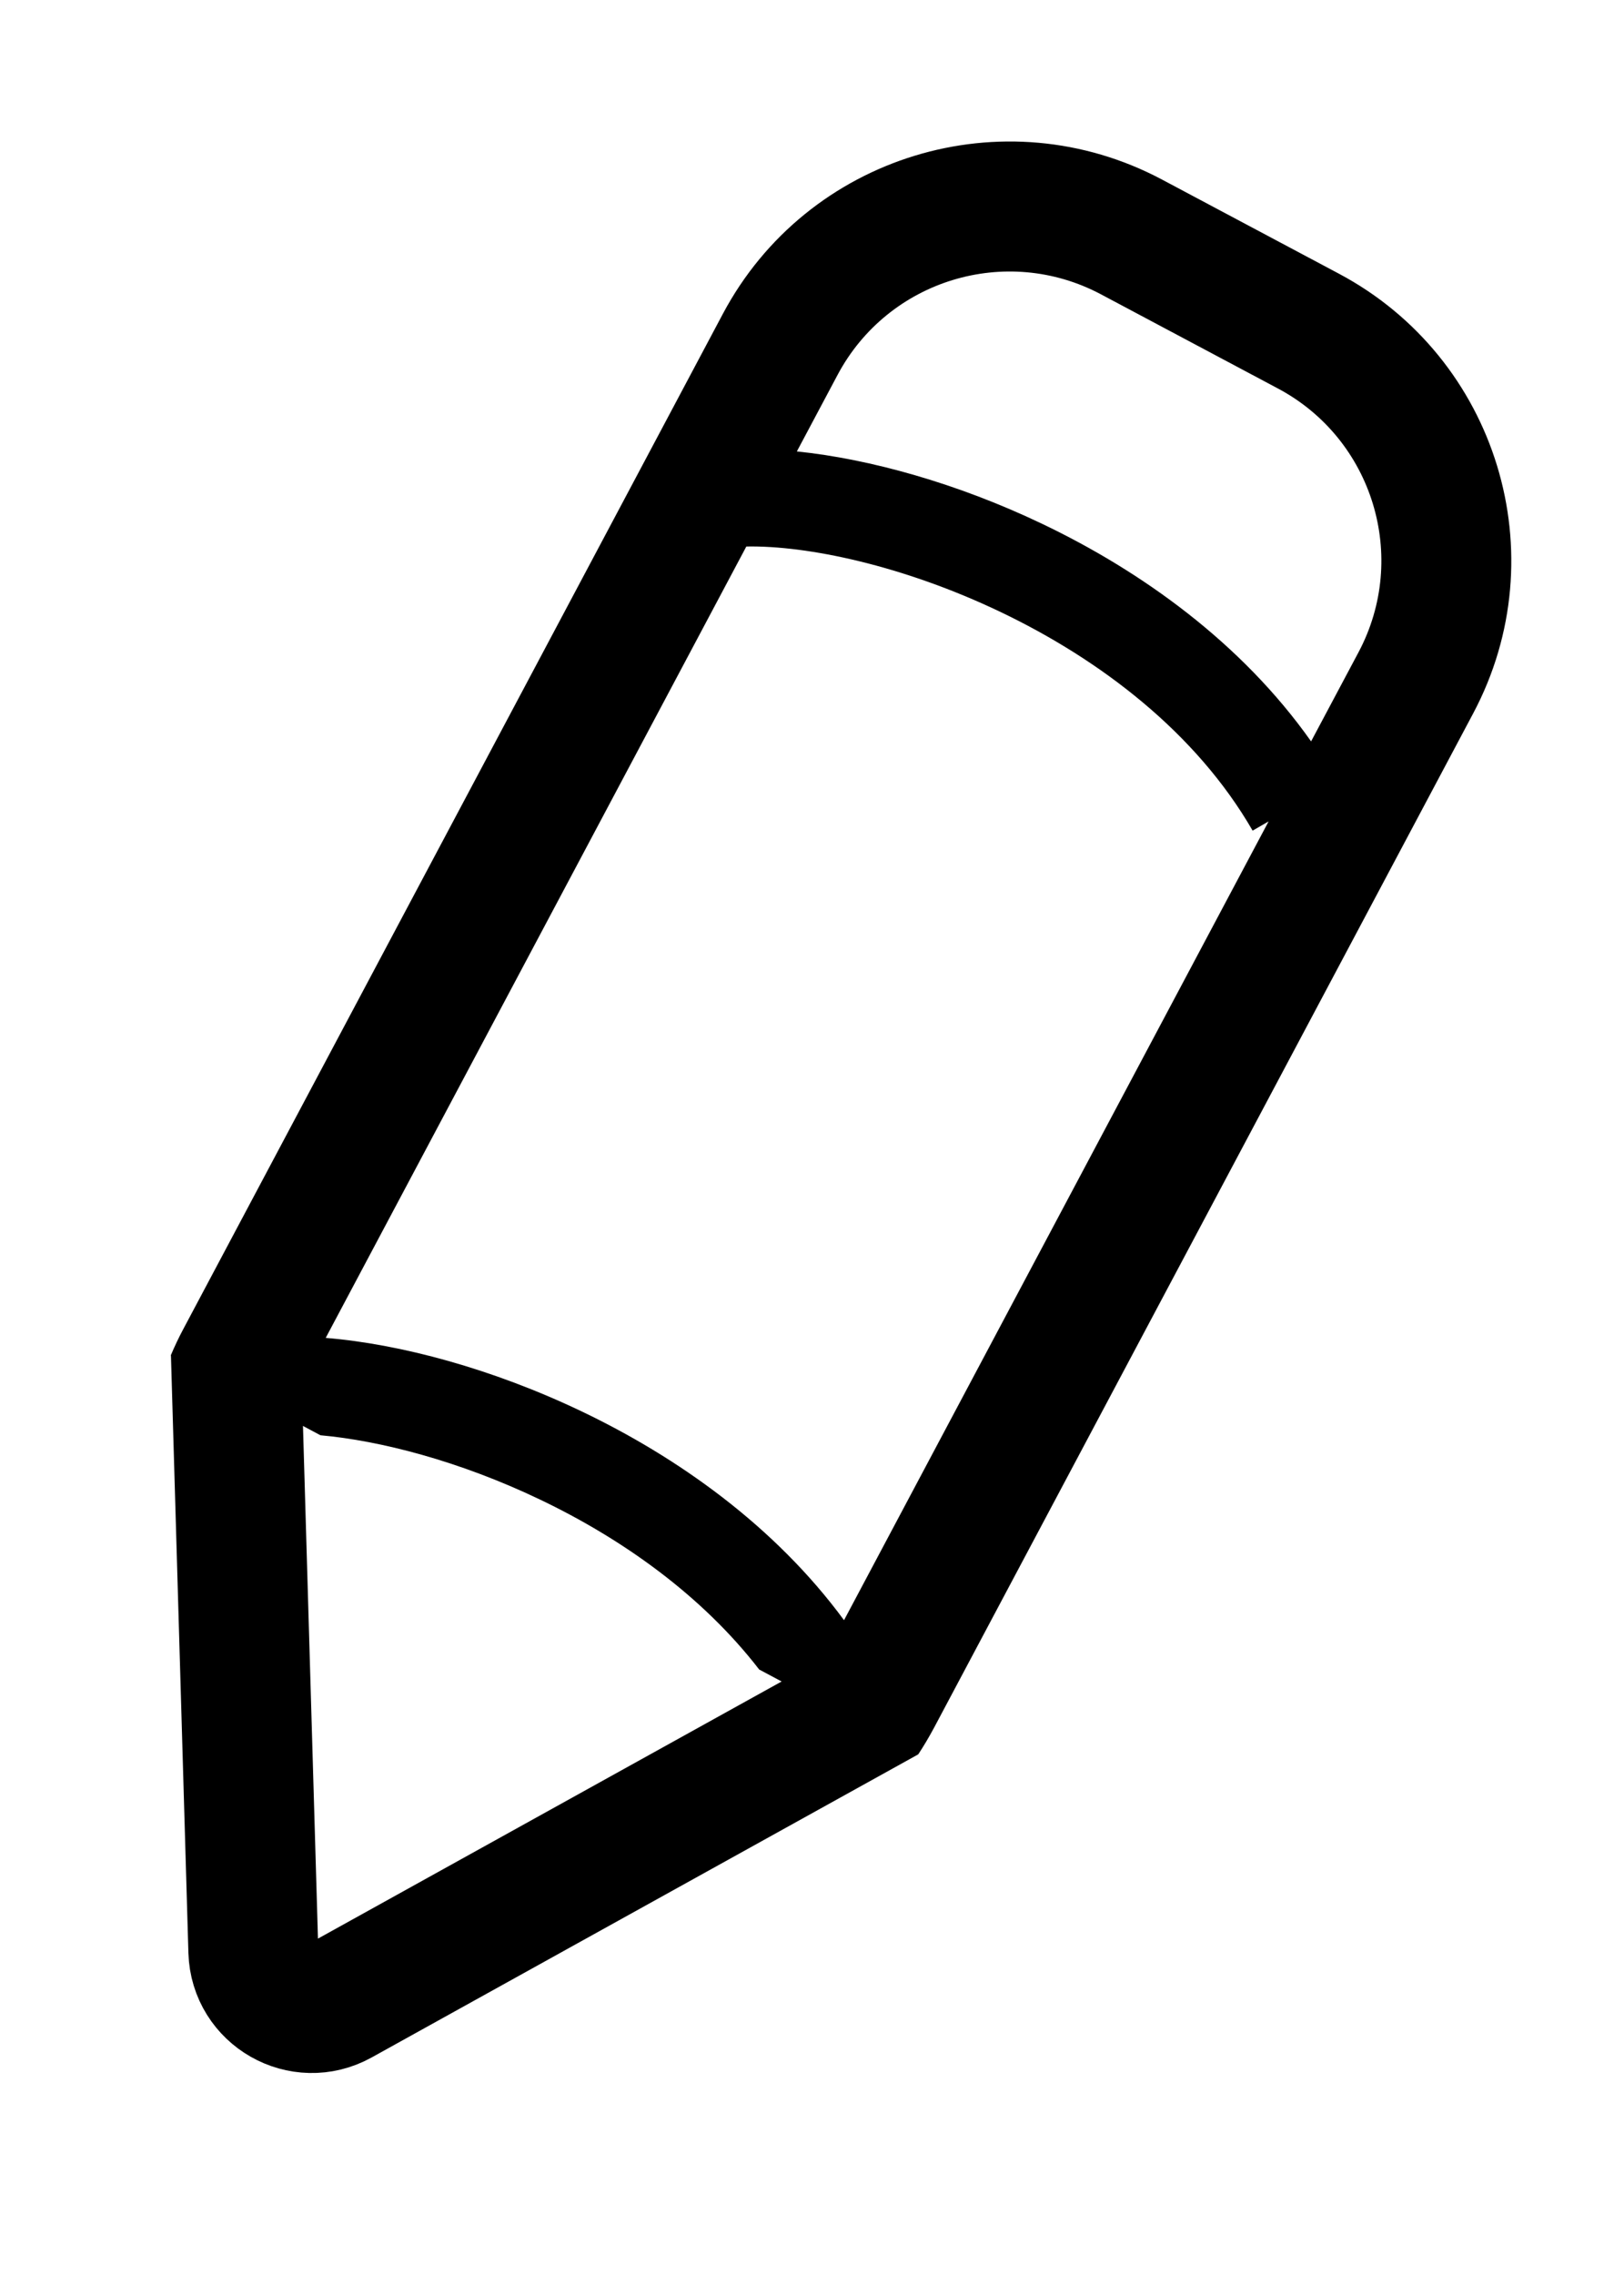 <svg width="25" height="35" viewBox="0 0 25 35" fill="none" xmlns="http://www.w3.org/2000/svg">
<path d="M3.631 20.82L3.9 30.018C3.92 30.692 4.646 31.105 5.236 30.779L13.648 26.117" stroke="black" stroke-width="2"/>
<path fill-rule="evenodd" clip-rule="evenodd" d="M16.95 4.529L19.673 5.977C21.136 6.755 21.691 8.572 20.913 10.035L20.183 11.406C19.11 9.887 17.566 8.785 16.039 8.057C14.736 7.435 13.387 7.06 12.267 6.945L12.893 5.769C13.671 4.306 15.487 3.751 16.95 4.529ZM19.283 12.779L19.529 12.637L12.993 24.926C11.925 23.475 10.428 22.416 8.946 21.71C7.579 21.058 6.164 20.677 5.014 20.583L11.489 8.408C12.428 8.39 13.903 8.7 15.394 9.411C16.946 10.151 18.416 11.277 19.283 12.779ZM11.687 25.685C10.811 24.551 9.584 23.675 8.3 23.064C7.07 22.477 5.85 22.163 4.933 22.081L2.629 20.852C2.688 20.713 2.753 20.575 2.826 20.439L11.127 4.83C12.423 2.392 15.451 1.467 17.889 2.763L20.612 4.211C23.05 5.508 23.975 8.536 22.679 10.974L14.378 26.582C14.302 26.724 14.221 26.86 14.135 26.991L11.687 25.685Z" fill="black"/>
</svg>
